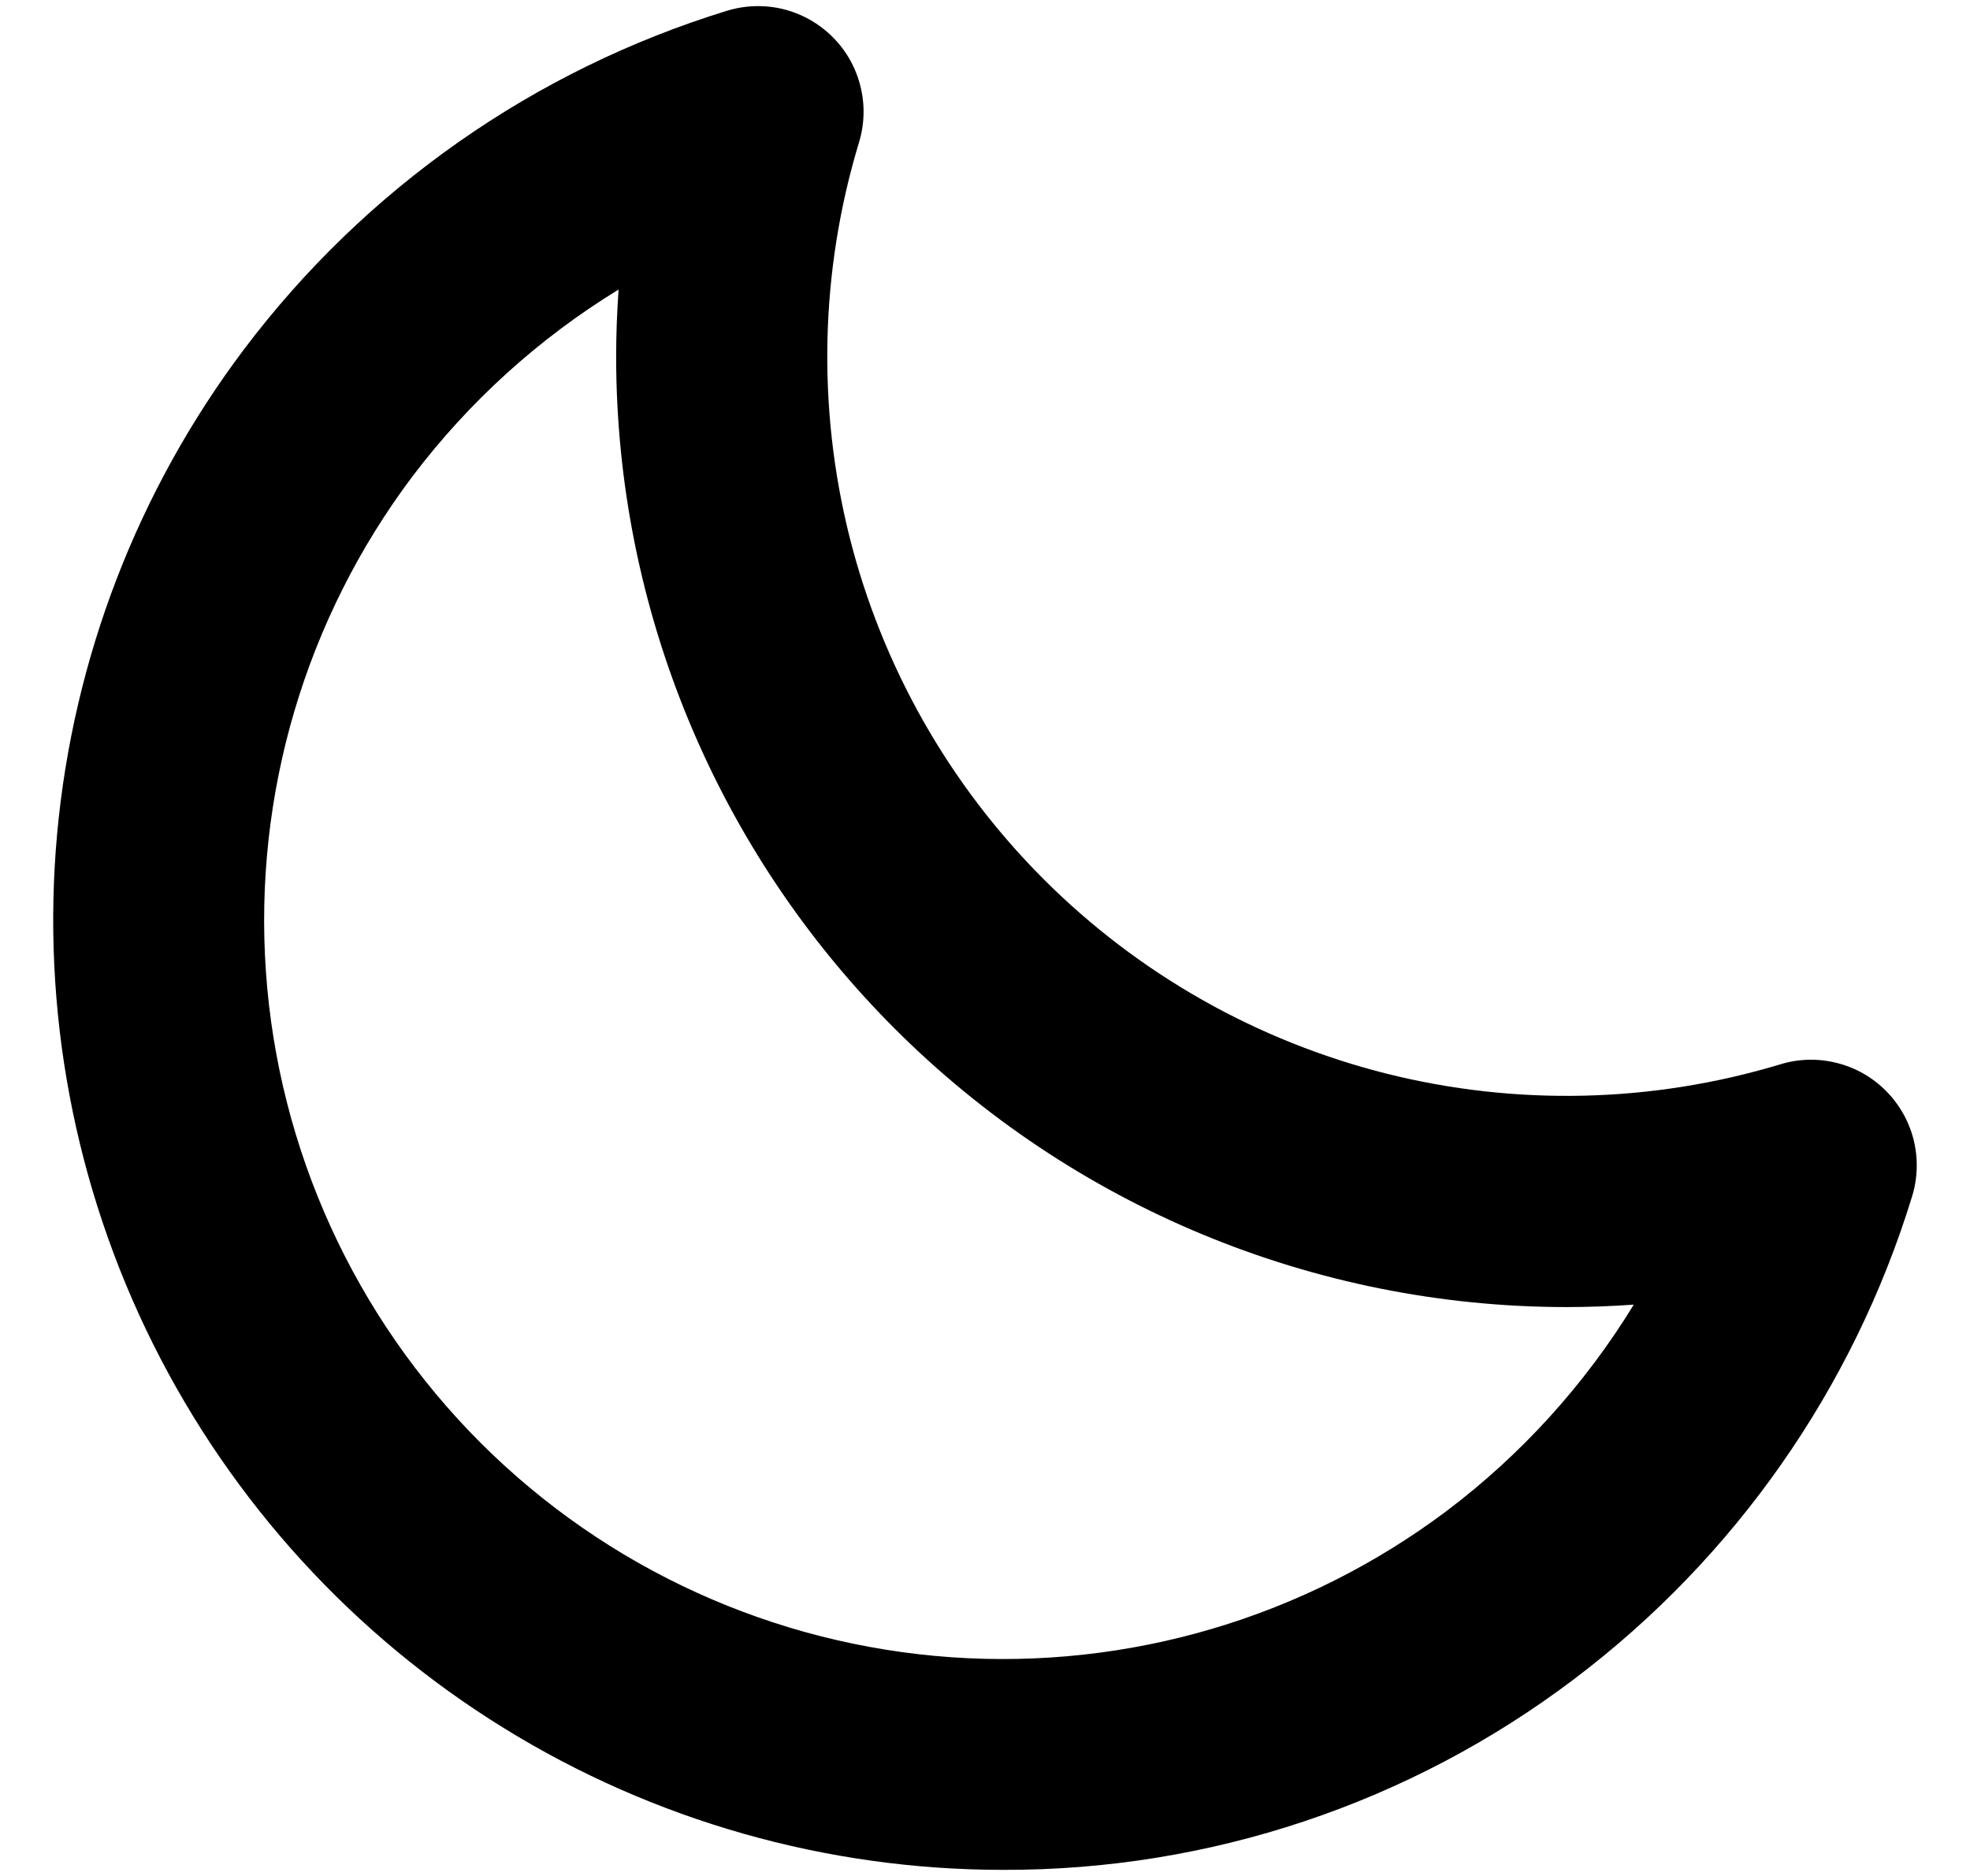 <svg
      width="21"
      height="20"
      viewBox="0 0 21 20"
      fill="none"
      xmlns="http://www.w3.org/2000/svg"
    >
      <path
        d="M20.103 11.629C19.959 11.484 19.778 11.381 19.579 11.332C19.381 11.282 19.173 11.287 18.978 11.347C17.613 11.759 16.162 11.793 14.779 11.446C13.396 11.098 12.134 10.382 11.126 9.374C10.118 8.366 9.402 7.103 9.055 5.72C8.709 4.337 8.743 2.886 9.156 1.521C9.216 1.326 9.222 1.118 9.172 0.919C9.123 0.721 9.021 0.539 8.876 0.395C8.731 0.25 8.55 0.148 8.352 0.098C8.153 0.049 7.945 0.055 7.749 0.115C5.697 0.746 3.895 2.008 2.602 3.723C1.47 5.226 0.781 7.015 0.609 8.889C0.438 10.763 0.793 12.648 1.633 14.331C2.474 16.015 3.766 17.431 5.367 18.421C6.967 19.411 8.812 19.935 10.693 19.935C12.89 19.941 15.028 19.227 16.78 17.901C18.494 16.606 19.755 14.804 20.384 12.751C20.443 12.556 20.448 12.348 20.399 12.151C20.349 11.953 20.247 11.773 20.103 11.629ZM15.427 16.104C13.91 17.246 12.033 17.801 10.139 17.668C8.246 17.535 6.464 16.723 5.122 15.381C3.78 14.039 2.968 12.257 2.835 10.364C2.702 8.47 3.257 6.593 4.399 5.076C5 4.282 5.744 3.607 6.594 3.087C6.577 3.327 6.568 3.568 6.568 3.81C6.571 6.494 7.639 9.068 9.537 10.966C11.435 12.864 14.009 13.932 16.693 13.935C16.935 13.935 17.176 13.926 17.416 13.909C16.896 14.759 16.221 15.504 15.427 16.104Z"
        fill="url(#paint0_linear_1_745)"
      />
      <defs>
        <linearGradient
          id="paint0_linear_1_745"
          x1="2.555"
          y1="2.585"
          x2="17.902"
          y2="18.18"
          gradientUnits="userSpaceOnUse"
        >
          <stop stopColor="#EE1391" />
          <stop offset="1" stopColor="#FD5633" />
        </linearGradient>
      </defs>
    </svg>